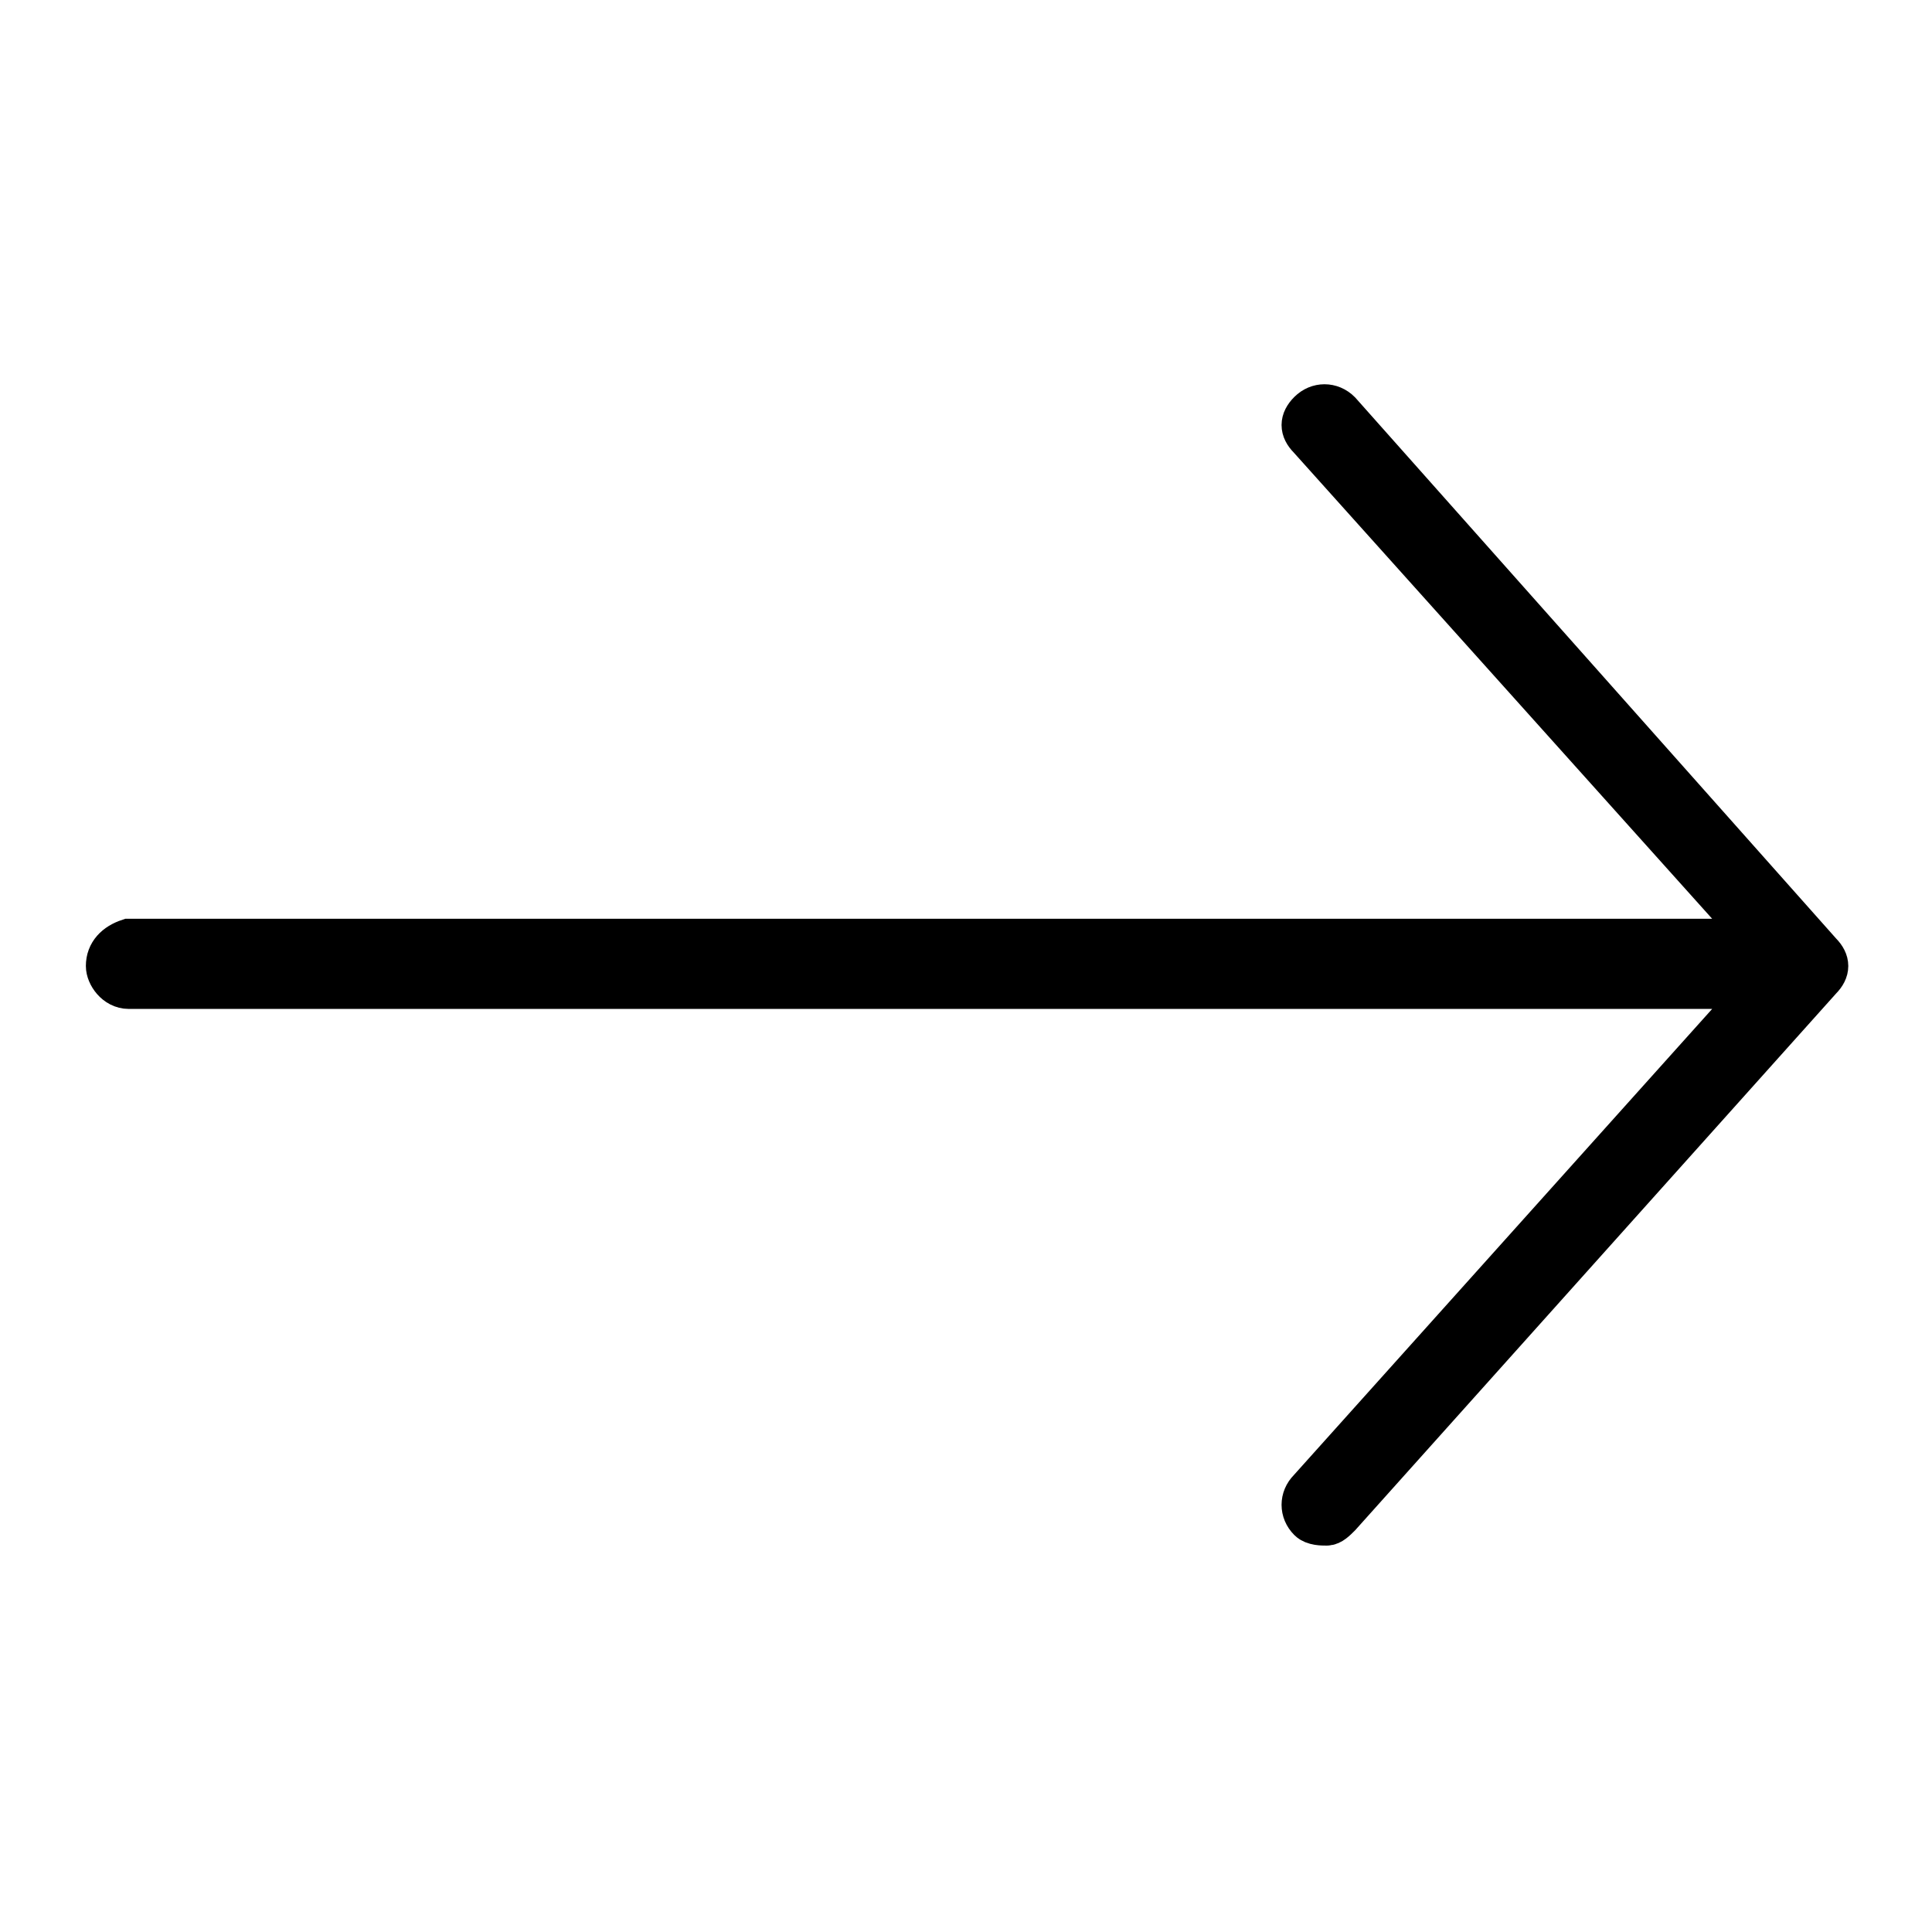 <?xml version="1.0" encoding="utf-8"?>
<!-- Generator: Adobe Illustrator 23.0.2, SVG Export Plug-In . SVG Version: 6.00 Build 0)  -->
<svg version="1.1" id="Слой_1" xmlns="http://www.w3.org/2000/svg" xmlns:xlink="http://www.w3.org/1999/xlink" x="0px" y="0px"
	 viewBox="0 0 45 45" style="enable-background:new 0 0 45 45;" xml:space="preserve">
<style type="text/css">
	.st0{stroke:#000000;}
</style>
<path class="st0" d="M30.9,35.5c0.1,0,0.2-0.1,0.3-0.2l11.2-12.5c0.2-0.2,0.2-0.4,0-0.6L31.2,9.6c-0.2-0.2-0.5-0.2-0.7,0
	s-0.2,0.4,0,0.6L41,21.9H3c-0.3,0.1-0.5,0.3-0.5,0.6C2.5,22.7,2.7,23,3,23h38L30.5,34.7c-0.2,0.2-0.2,0.5,0,0.7
	C30.6,35.5,30.8,35.5,30.9,35.5z"/>
</svg>
